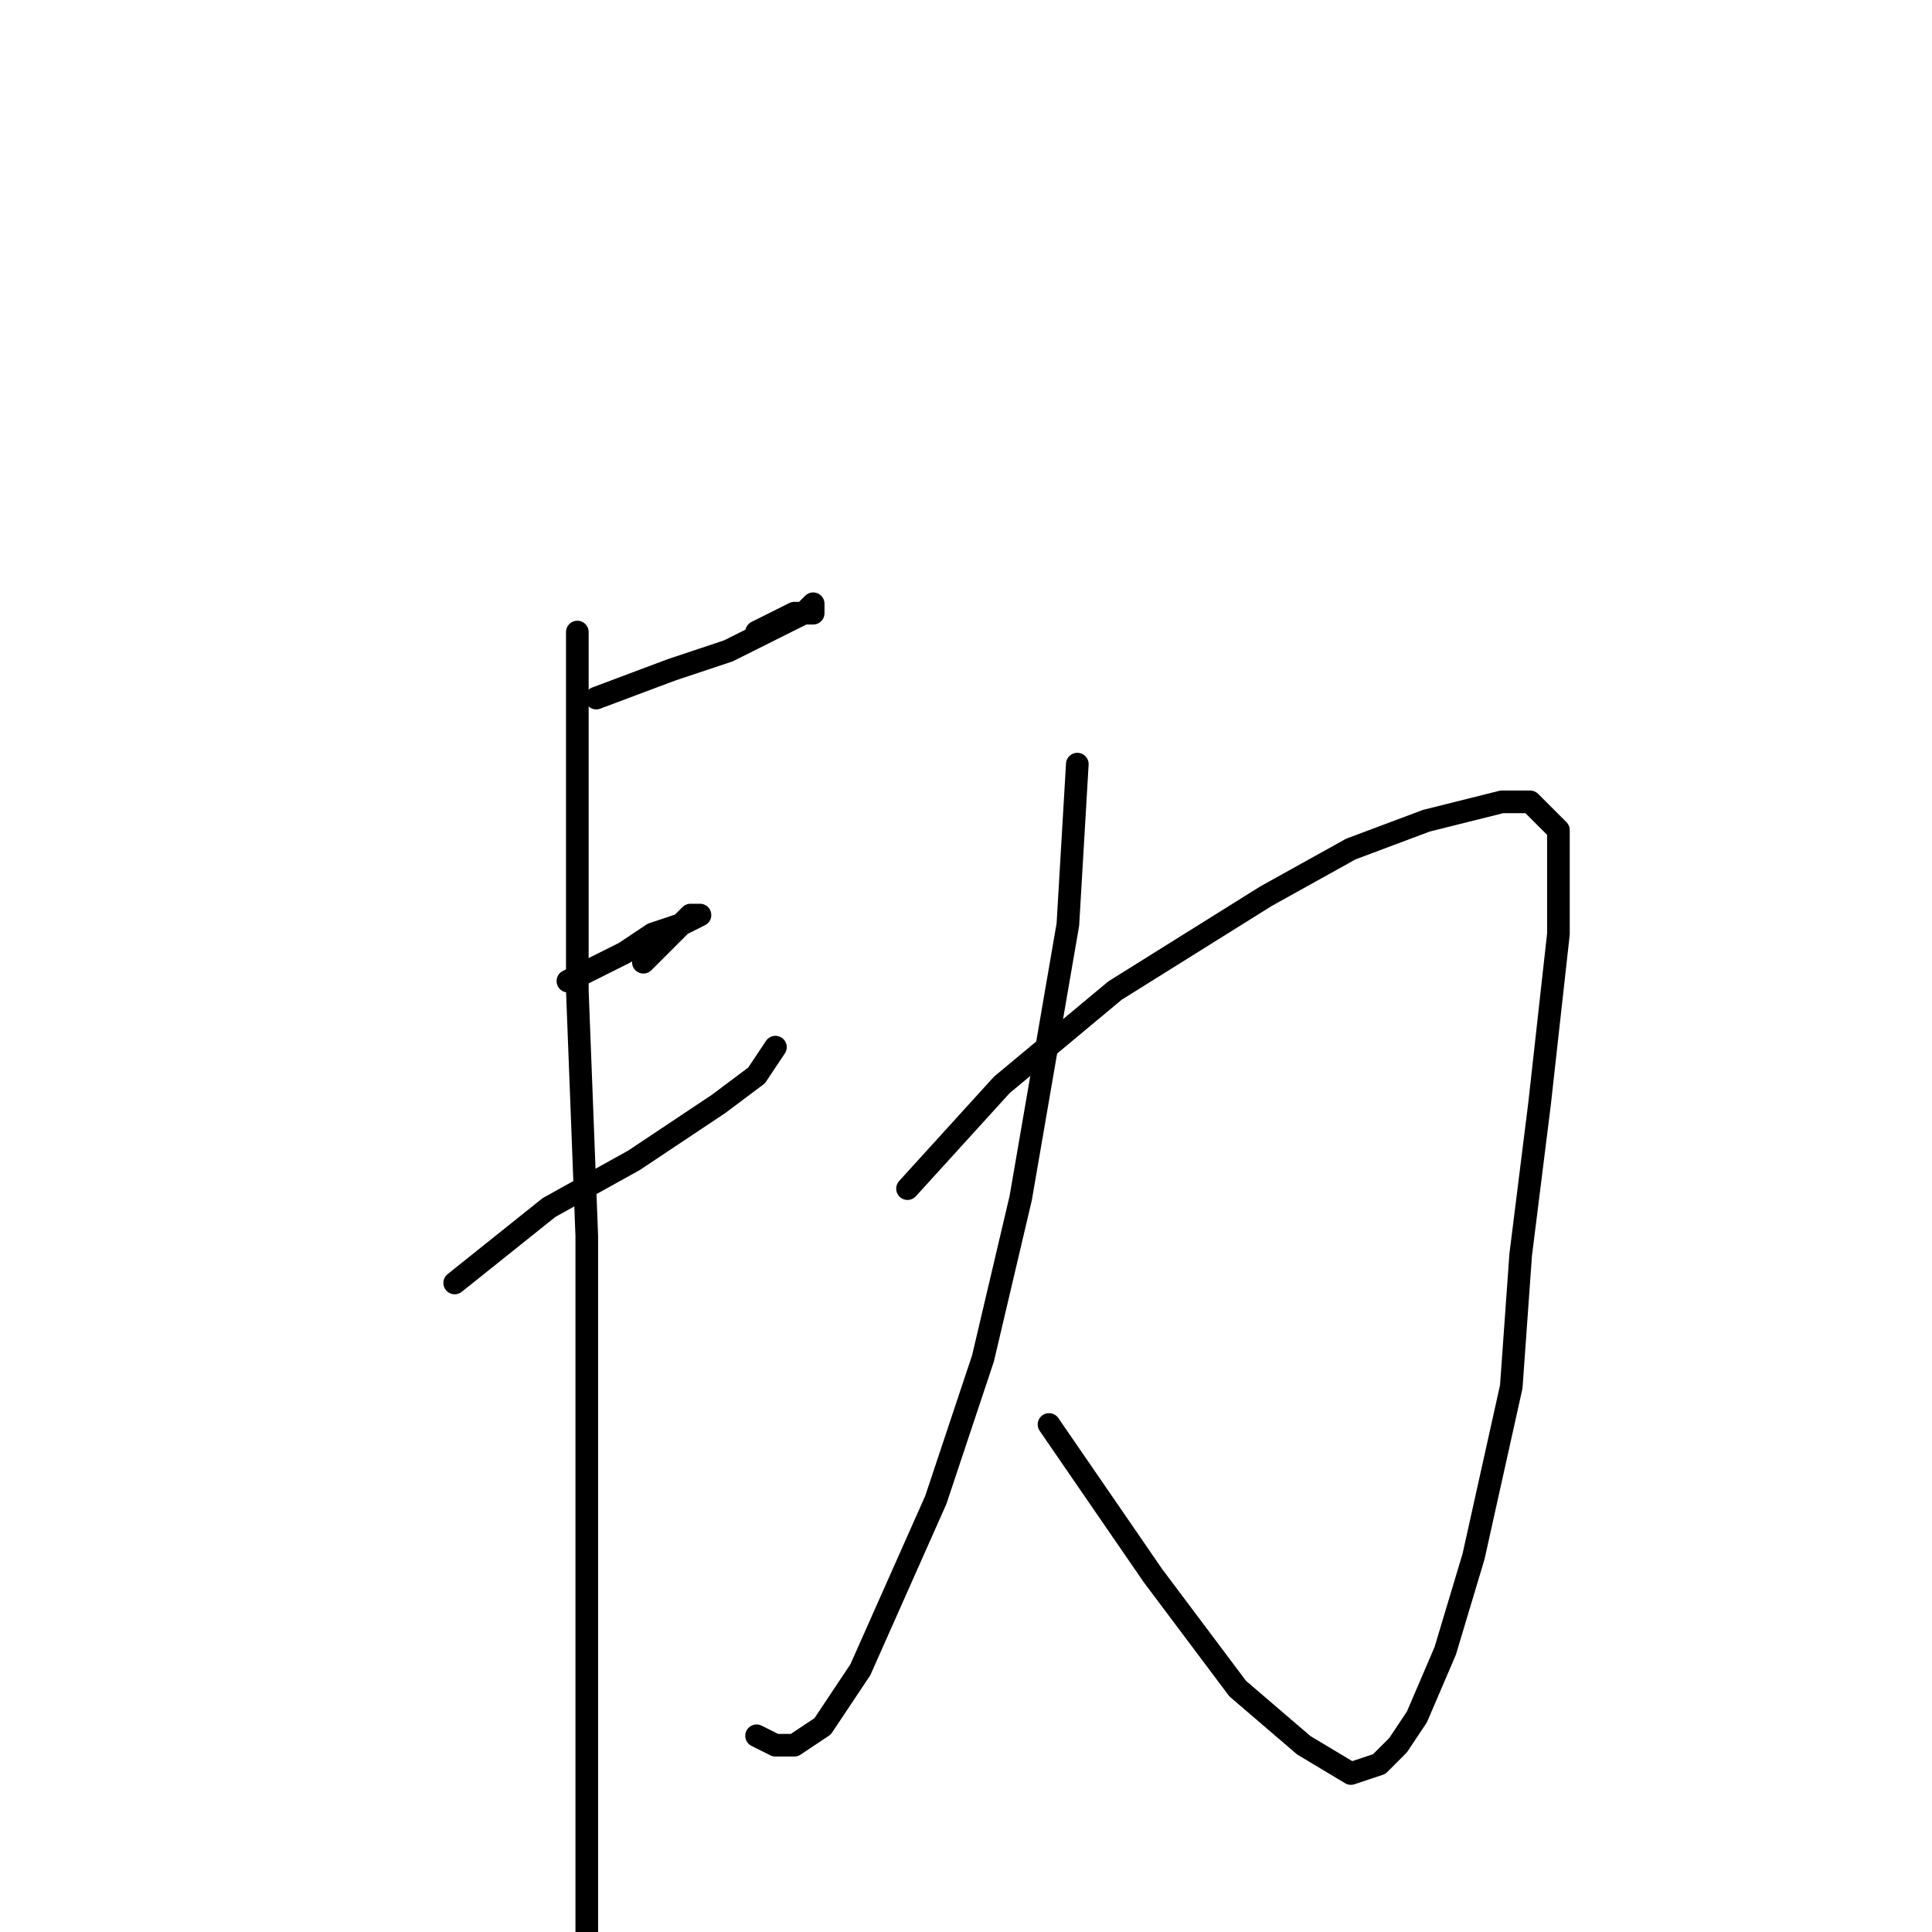 <?xml version="1.0" standalone="no"?>
    <svg width="256" height="256" xmlns="http://www.w3.org/2000/svg" version="1.1">
    <polyline stroke="black" stroke-width="3" stroke-linecap="round" fill="transparent" stroke-linejoin="round" points="79 92.5 89 88.75 96.5 86.25 104 82.5 106.5 81.25 107.75 80 107.75 80 107.75 81.25 105.25 81.25 100.25 83.75 100.25 83.75 " />
        <polyline stroke="black" stroke-width="3" stroke-linecap="round" fill="transparent" stroke-linejoin="round" points="75.25 130 77.75 128.75 82.75 126.25 86.5 123.75 90.25 122.5 91.5 121.25 92.75 121.25 90.25 122.5 85.25 127.5 85.25 127.5 " />
        <polyline stroke="black" stroke-width="3" stroke-linecap="round" fill="transparent" stroke-linejoin="round" points="60.25 170 72.75 160 84 153.75 95.25 146.25 100.25 142.5 102.75 138.75 102.75 138.75 " />
        <polyline stroke="black" stroke-width="3" stroke-linecap="round" fill="transparent" stroke-linejoin="round" points="76.5 83.75 76.5 103.75 76.5 131.25 77.75 163.75 77.75 195 77.75 222.5 77.75 242.5 77.75 257.5 76.5 260 76.5 261.25 75.25 258.75 75.25 258.75 " />
        <polyline stroke="black" stroke-width="3" stroke-linecap="round" fill="transparent" stroke-linejoin="round" points="120.25 122.5 " />
        <polyline stroke="black" stroke-width="3" stroke-linecap="round" fill="transparent" stroke-linejoin="round" points="120 122 " />
        <polyline stroke="black" stroke-width="3" stroke-linecap="round" fill="transparent" stroke-linejoin="round" points="142.75 101.25 141.5 122.5 135.25 158.75 130.25 180 124 198.75 114 221.25 109 228.75 105.25 231.25 102.75 231.25 100.25 230 100.25 230 " />
        <polyline stroke="black" stroke-width="3" stroke-linecap="round" fill="transparent" stroke-linejoin="round" points="120.25 157.5 132.75 143.75 147.75 131.25 167.75 118.75 179 112.5 189 108.75 199 106.25 202.75 106.25 204 107.5 206.5 110 206.5 113.75 206.5 123.75 204 146.25 201.5 166.25 200.25 183.75 195.25 206.25 191.5 218.75 187.75 227.5 185.25 231.25 182.75 233.75 179 235 172.75 231.25 164 223.75 152.75 208.75 139 188.75 139 188.75 " />
        </svg>